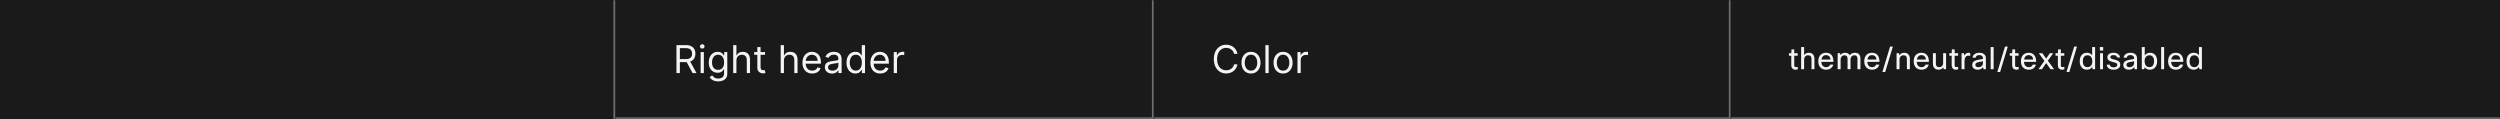 <svg width="1300" height="62" viewBox="0 0 1300 62" fill="none" xmlns="http://www.w3.org/2000/svg">
<rect x="0" y="0" width="1300" height="62" fill="#333333" stroke="none"/>
<mask id="path-1-inside-1_1703_15860" fill="white">
<path d="M0 0H320V62H0V0Z"/>
</mask>
<path d="M0 0H320V62H0V0Z" fill="#1A1A1A"/>
<path d="M319 0V62H321V0H319Z" fill="#707070" mask="url(#path-1-inside-1_1703_15860)"/>
<mask id="path-3-inside-2_1703_15860" fill="white">
<path d="M320 0H600V62H320V0Z"/>
</mask>
<path d="M320 0H600V62H320V0Z" fill="#1A1A1A"/>
<path d="M600 62V63H601V62H600ZM599 0V62H601V0H599ZM600 61H320V63H600V61Z" fill="#707070" mask="url(#path-3-inside-2_1703_15860)"/>
<path d="M351.761 38V23.454H356.676C357.813 23.454 358.745 23.649 359.474 24.037C360.204 24.421 360.743 24.948 361.094 25.621C361.444 26.293 361.619 27.058 361.619 27.915C361.619 28.772 361.444 29.532 361.094 30.195C360.743 30.858 360.206 31.378 359.482 31.757C358.757 32.131 357.831 32.318 356.705 32.318H352.727V30.727H356.648C357.424 30.727 358.049 30.614 358.523 30.386C359.001 30.159 359.347 29.837 359.56 29.421C359.777 28.999 359.886 28.497 359.886 27.915C359.886 27.332 359.777 26.823 359.56 26.388C359.342 25.952 358.994 25.616 358.516 25.379C358.037 25.138 357.405 25.017 356.619 25.017H353.523V38H351.761ZM358.608 31.466L362.188 38H360.142L356.619 31.466H358.608ZM364.327 38V27.091H366.003V38H364.327ZM365.179 25.273C364.853 25.273 364.571 25.162 364.334 24.939C364.102 24.716 363.986 24.449 363.986 24.136C363.986 23.824 364.102 23.556 364.334 23.334C364.571 23.111 364.853 23 365.179 23C365.506 23 365.785 23.111 366.017 23.334C366.254 23.556 366.373 23.824 366.373 24.136C366.373 24.449 366.254 24.716 366.017 24.939C365.785 25.162 365.506 25.273 365.179 25.273ZM373.477 42.318C372.667 42.318 371.971 42.214 371.388 42.006C370.806 41.802 370.321 41.532 369.933 41.196C369.549 40.865 369.244 40.51 369.016 40.131L370.352 39.193C370.503 39.392 370.695 39.619 370.927 39.875C371.159 40.135 371.476 40.36 371.879 40.55C372.286 40.744 372.818 40.841 373.477 40.841C374.357 40.841 375.084 40.628 375.657 40.202C376.23 39.776 376.516 39.108 376.516 38.199V35.983H376.374C376.251 36.182 376.076 36.428 375.849 36.722C375.626 37.01 375.304 37.269 374.883 37.496C374.466 37.718 373.903 37.83 373.192 37.83C372.312 37.83 371.521 37.621 370.82 37.205C370.124 36.788 369.573 36.182 369.165 35.386C368.763 34.591 368.562 33.625 368.562 32.489C368.562 31.371 368.758 30.398 369.151 29.57C369.544 28.736 370.091 28.092 370.792 27.638C371.493 27.178 372.302 26.949 373.221 26.949C373.931 26.949 374.495 27.067 374.911 27.304C375.333 27.536 375.655 27.801 375.877 28.099C376.104 28.393 376.28 28.634 376.403 28.824H376.573V27.091H378.192V38.312C378.192 39.25 377.979 40.012 377.553 40.599C377.132 41.191 376.564 41.624 375.849 41.899C375.138 42.178 374.348 42.318 373.477 42.318ZM373.42 36.324C374.092 36.324 374.66 36.17 375.124 35.862C375.588 35.554 375.941 35.112 376.183 34.534C376.424 33.956 376.545 33.265 376.545 32.46C376.545 31.674 376.426 30.981 376.19 30.379C375.953 29.778 375.603 29.307 375.138 28.966C374.674 28.625 374.102 28.454 373.42 28.454C372.71 28.454 372.118 28.634 371.644 28.994C371.175 29.354 370.823 29.837 370.586 30.443C370.354 31.049 370.238 31.722 370.238 32.46C370.238 33.218 370.356 33.888 370.593 34.47C370.835 35.048 371.19 35.502 371.658 35.834C372.132 36.16 372.719 36.324 373.42 36.324ZM382.937 31.438V38H381.261V23.454H382.937V28.796H383.079C383.335 28.232 383.718 27.785 384.229 27.453C384.746 27.117 385.432 26.949 386.289 26.949C387.032 26.949 387.683 27.098 388.242 27.396C388.801 27.69 389.234 28.142 389.542 28.753C389.854 29.359 390.011 30.131 390.011 31.068V38H388.335V31.182C388.335 30.315 388.11 29.645 387.66 29.172C387.215 28.694 386.597 28.454 385.806 28.454C385.257 28.454 384.764 28.57 384.329 28.803C383.898 29.035 383.557 29.373 383.306 29.818C383.06 30.263 382.937 30.803 382.937 31.438ZM397.821 27.091V28.511H392.168V27.091H397.821ZM393.816 24.477H395.492V34.875C395.492 35.349 395.56 35.704 395.698 35.94C395.84 36.172 396.02 36.329 396.238 36.409C396.46 36.485 396.694 36.523 396.941 36.523C397.125 36.523 397.277 36.513 397.395 36.494C397.514 36.471 397.608 36.452 397.679 36.438L398.02 37.943C397.907 37.986 397.748 38.028 397.544 38.071C397.341 38.118 397.083 38.142 396.77 38.142C396.297 38.142 395.833 38.04 395.378 37.837C394.928 37.633 394.554 37.323 394.256 36.906C393.962 36.49 393.816 35.964 393.816 35.33V24.477ZM407.644 31.438V38H405.968V23.454H407.644V28.796H407.786C408.042 28.232 408.425 27.785 408.936 27.453C409.453 27.117 410.139 26.949 410.996 26.949C411.739 26.949 412.391 27.098 412.949 27.396C413.508 27.69 413.941 28.142 414.249 28.753C414.561 29.359 414.718 30.131 414.718 31.068V38H413.042V31.182C413.042 30.315 412.817 29.645 412.367 29.172C411.922 28.694 411.304 28.454 410.513 28.454C409.964 28.454 409.471 28.57 409.036 28.803C408.605 29.035 408.264 29.373 408.013 29.818C407.767 30.263 407.644 30.803 407.644 31.438ZM422.358 38.227C421.307 38.227 420.4 37.995 419.638 37.531C418.88 37.062 418.295 36.409 417.884 35.571C417.476 34.728 417.273 33.748 417.273 32.631C417.273 31.513 417.476 30.528 417.884 29.676C418.295 28.819 418.868 28.151 419.602 27.673C420.341 27.19 421.203 26.949 422.188 26.949C422.756 26.949 423.317 27.044 423.871 27.233C424.425 27.422 424.929 27.73 425.384 28.156C425.838 28.578 426.2 29.136 426.47 29.832C426.74 30.528 426.875 31.385 426.875 32.403V33.114H418.466V31.665H425.17C425.17 31.049 425.047 30.5 424.801 30.017C424.56 29.534 424.214 29.153 423.764 28.874C423.319 28.594 422.794 28.454 422.188 28.454C421.52 28.454 420.942 28.62 420.455 28.952C419.972 29.278 419.6 29.704 419.339 30.23C419.079 30.756 418.949 31.319 418.949 31.921V32.886C418.949 33.71 419.091 34.409 419.375 34.981C419.664 35.55 420.064 35.983 420.575 36.281C421.087 36.575 421.681 36.722 422.358 36.722C422.798 36.722 423.196 36.66 423.551 36.537C423.911 36.409 424.221 36.22 424.482 35.969C424.742 35.713 424.943 35.396 425.085 35.017L426.705 35.472C426.534 36.021 426.248 36.504 425.845 36.92C425.443 37.332 424.946 37.654 424.354 37.886C423.762 38.114 423.097 38.227 422.358 38.227ZM432.635 38.256C431.944 38.256 431.316 38.126 430.753 37.865C430.189 37.6 429.742 37.219 429.411 36.722C429.079 36.22 428.913 35.614 428.913 34.903C428.913 34.278 429.036 33.772 429.283 33.383C429.529 32.99 429.858 32.683 430.27 32.46C430.682 32.238 431.136 32.072 431.634 31.963C432.135 31.849 432.64 31.759 433.146 31.693C433.809 31.608 434.347 31.544 434.759 31.501C435.175 31.454 435.478 31.376 435.668 31.267C435.862 31.158 435.959 30.969 435.959 30.699V30.642C435.959 29.941 435.767 29.397 435.384 29.009C435.005 28.62 434.429 28.426 433.658 28.426C432.857 28.426 432.23 28.601 431.776 28.952C431.321 29.302 431.001 29.676 430.817 30.074L429.226 29.506C429.51 28.843 429.889 28.327 430.362 27.957C430.84 27.583 431.361 27.323 431.925 27.176C432.493 27.025 433.052 26.949 433.601 26.949C433.951 26.949 434.354 26.991 434.808 27.077C435.268 27.157 435.71 27.325 436.136 27.581C436.567 27.837 436.925 28.223 437.209 28.739C437.493 29.255 437.635 29.946 437.635 30.812V38H435.959V36.523H435.874C435.76 36.76 435.571 37.013 435.305 37.283C435.04 37.553 434.688 37.782 434.247 37.972C433.807 38.161 433.269 38.256 432.635 38.256ZM432.891 36.75C433.554 36.75 434.112 36.62 434.567 36.359C435.026 36.099 435.372 35.763 435.604 35.351C435.84 34.939 435.959 34.506 435.959 34.051V32.517C435.888 32.602 435.732 32.68 435.49 32.751C435.253 32.818 434.979 32.877 434.666 32.929C434.358 32.976 434.058 33.019 433.764 33.057C433.475 33.09 433.241 33.118 433.061 33.142C432.625 33.199 432.218 33.291 431.839 33.419C431.465 33.542 431.162 33.729 430.93 33.98C430.703 34.226 430.589 34.562 430.589 34.989C430.589 35.571 430.805 36.011 431.236 36.31C431.671 36.603 432.223 36.75 432.891 36.75ZM444.814 38.227C443.904 38.227 443.102 37.998 442.406 37.538C441.71 37.074 441.165 36.421 440.772 35.578C440.379 34.731 440.183 33.729 440.183 32.574C440.183 31.428 440.379 30.434 440.772 29.591C441.165 28.748 441.712 28.097 442.413 27.638C443.114 27.178 443.923 26.949 444.842 26.949C445.552 26.949 446.113 27.067 446.525 27.304C446.942 27.536 447.259 27.801 447.477 28.099C447.699 28.393 447.872 28.634 447.995 28.824H448.137V23.454H449.814V38H448.194V36.324H447.995C447.872 36.523 447.697 36.774 447.47 37.077C447.243 37.375 446.918 37.642 446.497 37.879C446.075 38.111 445.514 38.227 444.814 38.227ZM445.041 36.722C445.713 36.722 446.281 36.546 446.745 36.196C447.209 35.841 447.562 35.351 447.804 34.726C448.045 34.096 448.166 33.369 448.166 32.545C448.166 31.731 448.047 31.018 447.811 30.408C447.574 29.792 447.224 29.314 446.76 28.973C446.296 28.627 445.723 28.454 445.041 28.454C444.331 28.454 443.739 28.637 443.265 29.001C442.797 29.361 442.444 29.851 442.207 30.472C441.975 31.087 441.859 31.778 441.859 32.545C441.859 33.322 441.977 34.028 442.214 34.662C442.456 35.292 442.811 35.794 443.279 36.168C443.753 36.537 444.34 36.722 445.041 36.722ZM457.69 38.227C456.639 38.227 455.732 37.995 454.97 37.531C454.212 37.062 453.627 36.409 453.216 35.571C452.808 34.728 452.605 33.748 452.605 32.631C452.605 31.513 452.808 30.528 453.216 29.676C453.627 28.819 454.2 28.151 454.934 27.673C455.673 27.19 456.535 26.949 457.52 26.949C458.088 26.949 458.649 27.044 459.203 27.233C459.757 27.422 460.261 27.73 460.716 28.156C461.17 28.578 461.532 29.136 461.802 29.832C462.072 30.528 462.207 31.385 462.207 32.403V33.114H453.798V31.665H460.502C460.502 31.049 460.379 30.5 460.133 30.017C459.892 29.534 459.546 29.153 459.096 28.874C458.651 28.594 458.126 28.454 457.52 28.454C456.852 28.454 456.274 28.62 455.787 28.952C455.304 29.278 454.932 29.704 454.672 30.23C454.411 30.756 454.281 31.319 454.281 31.921V32.886C454.281 33.71 454.423 34.409 454.707 34.981C454.996 35.55 455.396 35.983 455.907 36.281C456.419 36.575 457.013 36.722 457.69 36.722C458.13 36.722 458.528 36.66 458.883 36.537C459.243 36.409 459.553 36.22 459.814 35.969C460.074 35.713 460.275 35.396 460.417 35.017L462.037 35.472C461.866 36.021 461.58 36.504 461.177 36.92C460.775 37.332 460.278 37.654 459.686 37.886C459.094 38.114 458.429 38.227 457.69 38.227ZM464.757 38V27.091H466.376V28.739H466.49C466.689 28.199 467.048 27.761 467.569 27.425C468.09 27.088 468.677 26.921 469.331 26.921C469.454 26.921 469.608 26.923 469.792 26.928C469.977 26.932 470.117 26.939 470.211 26.949V28.653C470.154 28.639 470.024 28.618 469.821 28.59C469.622 28.556 469.411 28.54 469.189 28.54C468.658 28.54 468.185 28.651 467.768 28.874C467.356 29.091 467.029 29.394 466.788 29.783C466.551 30.166 466.433 30.604 466.433 31.097V38H464.757Z" fill="white" fill-opacity="0.95"/>
<mask id="path-6-inside-3_1703_15860" fill="white">
<path d="M600 0H900V62H600V0Z"/>
</mask>
<path d="M600 0H900V62H600V0Z" fill="#1A1A1A"/>
<path d="M900 62V63H901V62H900ZM899 0V62H901V0H899ZM900 61H600V63H900V61Z" fill="#707070" mask="url(#path-6-inside-3_1703_15860)"/>
<path d="M643.466 28H641.705C641.6 27.493 641.418 27.048 641.158 26.665C640.902 26.281 640.589 25.959 640.22 25.699C639.856 25.434 639.451 25.235 639.006 25.102C638.561 24.97 638.097 24.903 637.614 24.903C636.733 24.903 635.935 25.126 635.22 25.571C634.51 26.016 633.944 26.672 633.523 27.538C633.106 28.405 632.898 29.468 632.898 30.727C632.898 31.987 633.106 33.05 633.523 33.916C633.944 34.783 634.51 35.438 635.22 35.883C635.935 36.329 636.733 36.551 637.614 36.551C638.097 36.551 638.561 36.485 639.006 36.352C639.451 36.22 639.856 36.023 640.22 35.763C640.589 35.498 640.902 35.173 641.158 34.79C641.418 34.401 641.6 33.956 641.705 33.455H643.466C643.333 34.198 643.092 34.863 642.741 35.45C642.391 36.037 641.955 36.537 641.435 36.949C640.914 37.356 640.329 37.666 639.68 37.879C639.036 38.092 638.348 38.199 637.614 38.199C636.373 38.199 635.27 37.896 634.304 37.29C633.338 36.684 632.578 35.822 632.024 34.705C631.47 33.587 631.193 32.261 631.193 30.727C631.193 29.193 631.47 27.867 632.024 26.75C632.578 25.633 633.338 24.771 634.304 24.165C635.27 23.559 636.373 23.256 637.614 23.256C638.348 23.256 639.036 23.362 639.68 23.575C640.329 23.788 640.914 24.101 641.435 24.513C641.955 24.92 642.391 25.417 642.741 26.004C643.092 26.587 643.333 27.252 643.466 28ZM650.517 38.227C649.532 38.227 648.668 37.993 647.924 37.524C647.186 37.055 646.608 36.4 646.191 35.557C645.779 34.714 645.574 33.729 645.574 32.602C645.574 31.466 645.779 30.474 646.191 29.626C646.608 28.779 647.186 28.121 647.924 27.652C648.668 27.183 649.532 26.949 650.517 26.949C651.502 26.949 652.363 27.183 653.102 27.652C653.845 28.121 654.423 28.779 654.835 29.626C655.252 30.474 655.46 31.466 655.46 32.602C655.46 33.729 655.252 34.714 654.835 35.557C654.423 36.4 653.845 37.055 653.102 37.524C652.363 37.993 651.502 38.227 650.517 38.227ZM650.517 36.722C651.265 36.722 651.88 36.53 652.363 36.146C652.846 35.763 653.204 35.258 653.436 34.633C653.668 34.008 653.784 33.331 653.784 32.602C653.784 31.873 653.668 31.194 653.436 30.564C653.204 29.934 652.846 29.425 652.363 29.037C651.88 28.649 651.265 28.454 650.517 28.454C649.769 28.454 649.153 28.649 648.67 29.037C648.187 29.425 647.83 29.934 647.598 30.564C647.366 31.194 647.25 31.873 647.25 32.602C647.25 33.331 647.366 34.008 647.598 34.633C647.83 35.258 648.187 35.763 648.67 36.146C649.153 36.53 649.769 36.722 650.517 36.722ZM659.695 23.454V38H658.018V23.454H659.695ZM667.196 38.227C666.212 38.227 665.347 37.993 664.604 37.524C663.865 37.055 663.288 36.4 662.871 35.557C662.459 34.714 662.253 33.729 662.253 32.602C662.253 31.466 662.459 30.474 662.871 29.626C663.288 28.779 663.865 28.121 664.604 27.652C665.347 27.183 666.212 26.949 667.196 26.949C668.181 26.949 669.043 27.183 669.782 27.652C670.525 28.121 671.103 28.779 671.515 29.626C671.931 30.474 672.14 31.466 672.14 32.602C672.14 33.729 671.931 34.714 671.515 35.557C671.103 36.4 670.525 37.055 669.782 37.524C669.043 37.993 668.181 38.227 667.196 38.227ZM667.196 36.722C667.944 36.722 668.56 36.53 669.043 36.146C669.526 35.763 669.883 35.258 670.115 34.633C670.347 34.008 670.463 33.331 670.463 32.602C670.463 31.873 670.347 31.194 670.115 30.564C669.883 29.934 669.526 29.425 669.043 29.037C668.56 28.649 667.944 28.454 667.196 28.454C666.448 28.454 665.833 28.649 665.35 29.037C664.867 29.425 664.509 29.934 664.277 30.564C664.045 31.194 663.929 31.873 663.929 32.602C663.929 33.331 664.045 34.008 664.277 34.633C664.509 35.258 664.867 35.763 665.35 36.146C665.833 36.53 666.448 36.722 667.196 36.722ZM674.698 38V27.091H676.317V28.739H676.431C676.63 28.199 676.99 27.761 677.511 27.425C678.031 27.088 678.619 26.921 679.272 26.921C679.395 26.921 679.549 26.923 679.734 26.928C679.918 26.932 680.058 26.939 680.153 26.949V28.653C680.096 28.639 679.966 28.618 679.762 28.59C679.563 28.556 679.353 28.54 679.13 28.54C678.6 28.54 678.126 28.651 677.71 28.874C677.298 29.091 676.971 29.394 676.729 29.783C676.493 30.166 676.374 30.604 676.374 31.097V38H674.698Z" fill="white" fill-opacity="0.95"/>
<mask id="path-9-inside-4_1703_15860" fill="white">
<path d="M900 0H1300V62H900V0Z"/>
</mask>
<path d="M900 0H1300V62H900V0Z" fill="#1A1A1A"/>
<path d="M1300 61H900V63H1300V61Z" fill="#707070" mask="url(#path-9-inside-4_1703_15860)"/>
<path d="M934.832 34.768V36.08C934.437 36.187 934.059 36.24 933.696 36.24C932.928 36.24 932.352 36 931.968 35.52C931.637 35.125 931.472 34.597 931.472 33.936V28.992H930.24V27.68H931.472L931.568 25.68H933.008V27.68H934.8V28.992H933.008V33.968C933.008 34.587 933.301 34.896 933.888 34.896C934.165 34.896 934.48 34.853 934.832 34.768ZM938.132 36H936.596V24.48H938.132V28.624C938.74 27.835 939.551 27.44 940.564 27.44C941.546 27.44 942.298 27.744 942.82 28.352C943.279 28.896 943.508 29.637 943.508 30.576V36H941.972V30.592C941.972 29.365 941.38 28.752 940.196 28.752C939.567 28.752 939.055 28.971 938.66 29.408C938.308 29.803 938.132 30.309 938.132 30.928V36ZM951.658 33.6H953.322C953.088 34.443 952.624 35.104 951.93 35.584C951.28 36.021 950.501 36.24 949.594 36.24C948.282 36.24 947.258 35.824 946.522 34.992C945.85 34.213 945.514 33.163 945.514 31.84C945.514 30.336 945.941 29.195 946.794 28.416C947.498 27.765 948.405 27.44 949.514 27.44C950.816 27.44 951.797 27.861 952.458 28.704C953.098 29.515 953.418 30.672 953.418 32.176H947.082C947.146 33.157 947.445 33.888 947.978 34.368C948.416 34.752 948.97 34.944 949.642 34.944C950.165 34.944 950.618 34.8 951.002 34.512C951.322 34.267 951.541 33.963 951.658 33.6ZM949.546 28.672C948.864 28.672 948.314 28.885 947.898 29.312C947.504 29.707 947.253 30.256 947.146 30.96H951.85C951.797 30.16 951.53 29.563 951.05 29.168C950.666 28.837 950.165 28.672 949.546 28.672ZM957.116 36H955.58V27.68H956.844L957.004 28.656C957.569 27.845 958.385 27.44 959.452 27.44C960.615 27.44 961.431 27.877 961.9 28.752C962.455 27.877 963.356 27.44 964.604 27.44C965.532 27.44 966.247 27.723 966.748 28.288C967.196 28.811 967.42 29.525 967.42 30.432V36H965.884V30.544C965.884 29.349 965.345 28.752 964.268 28.752C963.628 28.752 963.116 29.003 962.732 29.504C962.423 29.909 962.268 30.384 962.268 30.928V36H960.732V30.544C960.732 29.349 960.193 28.752 959.116 28.752C958.519 28.752 958.023 28.987 957.628 29.456C957.287 29.851 957.116 30.325 957.116 30.88V36ZM975.564 33.6H977.228C976.993 34.443 976.529 35.104 975.836 35.584C975.185 36.021 974.407 36.24 973.5 36.24C972.188 36.24 971.164 35.824 970.428 34.992C969.756 34.213 969.42 33.163 969.42 31.84C969.42 30.336 969.847 29.195 970.7 28.416C971.404 27.765 972.311 27.44 973.42 27.44C974.721 27.44 975.703 27.861 976.364 28.704C977.004 29.515 977.324 30.672 977.324 32.176H970.988C971.052 33.157 971.351 33.888 971.884 34.368C972.321 34.752 972.876 34.944 973.548 34.944C974.071 34.944 974.524 34.8 974.908 34.512C975.228 34.267 975.447 33.963 975.564 33.6ZM973.452 28.672C972.769 28.672 972.22 28.885 971.804 29.312C971.409 29.707 971.159 30.256 971.052 30.96H975.756C975.703 30.16 975.436 29.563 974.956 29.168C974.572 28.837 974.071 28.672 973.452 28.672ZM978.846 37.44L982.83 24.24H984.286L980.302 37.44H978.846ZM987.748 36H986.212V27.68H987.476L987.652 28.736C988.271 27.872 989.113 27.44 990.18 27.44C991.161 27.44 991.913 27.744 992.436 28.352C992.895 28.896 993.124 29.637 993.124 30.576V36H991.588V30.592C991.588 29.365 990.996 28.752 989.812 28.752C989.193 28.752 988.687 28.965 988.292 29.392C987.929 29.776 987.748 30.267 987.748 30.864V36ZM1001.27 33.6H1002.94C1002.7 34.443 1002.24 35.104 1001.55 35.584C1000.9 36.021 1000.12 36.24 999.21 36.24C997.898 36.24 996.874 35.824 996.138 34.992C995.466 34.213 995.13 33.163 995.13 31.84C995.13 30.336 995.557 29.195 996.41 28.416C997.114 27.765 998.021 27.44 999.13 27.44C1000.43 27.44 1001.41 27.861 1002.07 28.704C1002.71 29.515 1003.03 30.672 1003.03 32.176H996.698C996.762 33.157 997.061 33.888 997.594 34.368C998.031 34.752 998.586 34.944 999.258 34.944C999.781 34.944 1000.23 34.8 1000.62 34.512C1000.94 34.267 1001.16 33.963 1001.27 33.6ZM999.162 28.672C998.479 28.672 997.93 28.885 997.514 29.312C997.119 29.707 996.869 30.256 996.762 30.96H1001.47C1001.41 30.16 1001.15 29.563 1000.67 29.168C1000.28 28.837 999.781 28.672 999.162 28.672ZM1005.12 27.68H1006.65V33.136C1006.65 34.331 1007.23 34.928 1008.38 34.928C1009.08 34.928 1009.62 34.677 1010 34.176C1010.28 33.792 1010.43 33.317 1010.43 32.752V27.68H1011.96V36H1010.7L1010.52 35.04C1009.94 35.84 1009.1 36.24 1008.03 36.24C1007.08 36.24 1006.35 35.947 1005.84 35.36C1005.36 34.816 1005.12 34.064 1005.12 33.104V27.68ZM1018.24 34.768V36.08C1017.85 36.187 1017.47 36.24 1017.11 36.24C1016.34 36.24 1015.76 36 1015.38 35.52C1015.05 35.125 1014.88 34.597 1014.88 33.936V28.992H1013.65V27.68H1014.88L1014.98 25.68H1016.42V27.68H1018.21V28.992H1016.42V33.968C1016.42 34.587 1016.71 34.896 1017.3 34.896C1017.58 34.896 1017.89 34.853 1018.24 34.768ZM1021.54 36H1020.01V27.68H1021.27L1021.48 28.912C1021.95 27.931 1022.65 27.44 1023.59 27.44C1023.9 27.44 1024.2 27.477 1024.5 27.552V29.088C1024.14 28.992 1023.82 28.944 1023.53 28.944C1022.91 28.944 1022.42 29.195 1022.07 29.696C1021.72 30.197 1021.54 30.907 1021.54 31.824V36ZM1027.34 30H1025.71C1025.8 29.168 1026.19 28.523 1026.89 28.064C1027.52 27.648 1028.32 27.44 1029.28 27.44C1030.42 27.44 1031.29 27.739 1031.9 28.336C1032.41 28.848 1032.67 29.509 1032.67 30.32V36H1031.41L1031.21 34.864C1030.56 35.781 1029.64 36.24 1028.43 36.24C1027.48 36.24 1026.74 35.984 1026.21 35.472C1025.77 35.045 1025.55 34.507 1025.55 33.856C1025.55 33.035 1025.83 32.4 1026.4 31.952C1026.9 31.557 1027.67 31.269 1028.7 31.088L1031.13 30.672V30.256C1031.13 29.712 1030.95 29.301 1030.57 29.024C1030.24 28.779 1029.79 28.656 1029.21 28.656C1028.08 28.656 1027.46 29.104 1027.34 30ZM1028.8 34.944C1029.45 34.944 1030.01 34.731 1030.49 34.304C1030.92 33.909 1031.13 33.456 1031.13 32.944V31.872L1029.07 32.24C1028.31 32.368 1027.8 32.565 1027.52 32.832C1027.29 33.045 1027.18 33.333 1027.18 33.696C1027.18 34.101 1027.32 34.411 1027.6 34.624C1027.88 34.837 1028.28 34.944 1028.8 34.944ZM1036.68 24.48V36H1035.15V24.48H1036.68ZM1038.61 37.44L1042.59 24.24H1044.05L1040.06 37.44H1038.61ZM1049.69 34.768V36.08C1049.29 36.187 1048.91 36.24 1048.55 36.24C1047.78 36.24 1047.21 36 1046.82 35.52C1046.49 35.125 1046.33 34.597 1046.33 33.936V28.992H1045.1V27.68H1046.33L1046.42 25.68H1047.86V27.68H1049.66V28.992H1047.86V33.968C1047.86 34.587 1048.16 34.896 1048.74 34.896C1049.02 34.896 1049.34 34.853 1049.69 34.768ZM1057.04 33.6H1058.7C1058.47 34.443 1058 35.104 1057.31 35.584C1056.66 36.021 1055.88 36.24 1054.97 36.24C1053.66 36.24 1052.64 35.824 1051.9 34.992C1051.23 34.213 1050.89 33.163 1050.89 31.84C1050.89 30.336 1051.32 29.195 1052.17 28.416C1052.88 27.765 1053.78 27.44 1054.89 27.44C1056.19 27.44 1057.18 27.861 1057.84 28.704C1058.48 29.515 1058.8 30.672 1058.8 32.176H1052.46C1052.53 33.157 1052.82 33.888 1053.36 34.368C1053.79 34.752 1054.35 34.944 1055.02 34.944C1055.54 34.944 1056 34.8 1056.38 34.512C1056.7 34.267 1056.92 33.963 1057.04 33.6ZM1054.93 28.672C1054.24 28.672 1053.69 28.885 1053.28 29.312C1052.88 29.707 1052.63 30.256 1052.53 30.96H1057.23C1057.18 30.16 1056.91 29.563 1056.43 29.168C1056.05 28.837 1055.54 28.672 1054.93 28.672ZM1067.66 27.68L1064.88 31.568L1068.14 36H1066.27L1064.01 32.784L1061.81 36H1060L1063.1 31.68L1060.19 27.68H1062.03L1064.01 30.48L1065.9 27.68H1067.66ZM1073.46 34.768V36.08C1073.06 36.187 1072.69 36.24 1072.32 36.24C1071.56 36.24 1070.98 36 1070.6 35.52C1070.26 35.125 1070.1 34.597 1070.1 33.936V28.992H1068.87V27.68H1070.1L1070.2 25.68H1071.64V27.68H1073.43V28.992H1071.64V33.968C1071.64 34.587 1071.93 34.896 1072.52 34.896C1072.79 34.896 1073.11 34.853 1073.46 34.768ZM1074.58 37.44L1078.57 24.24H1080.02L1076.04 37.44H1074.58ZM1089.45 36H1088.19L1087.92 34.832C1087.28 35.771 1086.36 36.24 1085.15 36.24C1083.99 36.24 1083.07 35.819 1082.4 34.976C1081.78 34.197 1081.47 33.168 1081.47 31.888C1081.47 30.341 1081.86 29.179 1082.65 28.4C1083.32 27.76 1084.18 27.44 1085.25 27.44C1086.4 27.44 1087.29 27.872 1087.92 28.736V24.48H1089.45V36ZM1083.07 31.92C1083.07 32.955 1083.33 33.739 1083.84 34.272C1084.26 34.709 1084.81 34.928 1085.49 34.928C1086.32 34.928 1086.96 34.613 1087.42 33.984C1087.81 33.44 1088 32.757 1088 31.936C1088 30.859 1087.74 30.037 1087.23 29.472C1086.79 28.992 1086.21 28.752 1085.49 28.752C1084.68 28.752 1084.06 29.045 1083.65 29.632C1083.26 30.165 1083.07 30.928 1083.07 31.92ZM1093.65 26.288H1091.92V24.48H1093.65V26.288ZM1093.56 36H1092.02V27.68H1093.56V36ZM1100.99 33.744C1100.99 33.275 1100.74 32.923 1100.25 32.688C1099.96 32.56 1099.4 32.4 1098.57 32.208C1097.55 31.984 1096.81 31.659 1096.38 31.232C1096.01 30.869 1095.83 30.395 1095.83 29.808C1095.83 29.029 1096.15 28.432 1096.78 28.016C1097.34 27.632 1098.11 27.44 1099.07 27.44C1100.06 27.44 1100.86 27.685 1101.48 28.176C1102.01 28.603 1102.35 29.168 1102.47 29.872H1100.91C1100.72 29.061 1100.11 28.656 1099.05 28.656C1098.46 28.656 1098.03 28.763 1097.74 28.976C1097.5 29.157 1097.39 29.387 1097.39 29.664C1097.39 30.005 1097.51 30.261 1097.77 30.432C1098.04 30.603 1098.55 30.773 1099.32 30.944C1100.49 31.2 1101.31 31.515 1101.77 31.888C1102.28 32.304 1102.54 32.885 1102.54 33.632C1102.54 34.464 1102.2 35.12 1101.51 35.6C1100.89 36.027 1100.08 36.24 1099.07 36.24C1097.96 36.24 1097.08 35.973 1096.43 35.44C1095.86 34.971 1095.55 34.363 1095.48 33.616H1097.05C1097.22 34.555 1097.9 35.024 1099.08 35.024C1099.72 35.024 1100.22 34.885 1100.57 34.608C1100.85 34.384 1100.99 34.096 1100.99 33.744ZM1105.93 30H1104.29C1104.38 29.168 1104.77 28.523 1105.48 28.064C1106.11 27.648 1106.9 27.44 1107.86 27.44C1109 27.44 1109.88 27.739 1110.49 28.336C1111 28.848 1111.25 29.509 1111.25 30.32V36H1109.99L1109.8 34.864C1109.15 35.781 1108.22 36.24 1107.01 36.24C1106.06 36.24 1105.32 35.984 1104.79 35.472C1104.35 35.045 1104.13 34.507 1104.13 33.856C1104.13 33.035 1104.42 32.4 1104.98 31.952C1105.48 31.557 1106.25 31.269 1107.29 31.088L1109.72 30.672V30.256C1109.72 29.712 1109.53 29.301 1109.16 29.024C1108.83 28.779 1108.37 28.656 1107.8 28.656C1106.67 28.656 1106.04 29.104 1105.93 30ZM1107.38 34.944C1108.03 34.944 1108.6 34.731 1109.08 34.304C1109.5 33.909 1109.72 33.456 1109.72 32.944V31.872L1107.65 32.24C1106.9 32.368 1106.38 32.565 1106.1 32.832C1105.88 33.045 1105.77 33.333 1105.77 33.696C1105.77 34.101 1105.9 34.411 1106.18 34.624C1106.46 34.837 1106.86 34.944 1107.38 34.944ZM1114.99 36H1113.73V24.48H1115.27V28.832C1115.92 27.904 1116.84 27.44 1118.05 27.44C1119.24 27.44 1120.17 27.867 1120.83 28.72C1121.42 29.488 1121.71 30.507 1121.71 31.776C1121.71 33.28 1121.31 34.432 1120.51 35.232C1119.84 35.904 1118.98 36.24 1117.94 36.24C1116.75 36.24 1115.85 35.792 1115.23 34.896L1114.99 36ZM1120.11 31.744C1120.11 30.699 1119.85 29.915 1119.33 29.392C1118.91 28.965 1118.37 28.752 1117.7 28.752C1116.92 28.752 1116.3 29.035 1115.84 29.6C1115.4 30.144 1115.19 30.859 1115.19 31.744C1115.19 32.811 1115.45 33.627 1115.97 34.192C1116.41 34.683 1116.98 34.928 1117.7 34.928C1118.5 34.928 1119.11 34.635 1119.52 34.048C1119.92 33.504 1120.11 32.736 1120.11 31.744ZM1125.34 24.48V36H1123.8V24.48H1125.34ZM1133.57 33.6H1135.23C1134.99 34.443 1134.53 35.104 1133.84 35.584C1133.19 36.021 1132.41 36.24 1131.5 36.24C1130.19 36.24 1129.17 35.824 1128.43 34.992C1127.76 34.213 1127.42 33.163 1127.42 31.84C1127.42 30.336 1127.85 29.195 1128.7 28.416C1129.41 27.765 1130.31 27.44 1131.42 27.44C1132.72 27.44 1133.7 27.861 1134.37 28.704C1135.01 29.515 1135.33 30.672 1135.33 32.176H1128.99C1129.05 33.157 1129.35 33.888 1129.89 34.368C1130.32 34.752 1130.88 34.944 1131.55 34.944C1132.07 34.944 1132.53 34.8 1132.91 34.512C1133.23 34.267 1133.45 33.963 1133.57 33.6ZM1131.45 28.672C1130.77 28.672 1130.22 28.885 1129.81 29.312C1129.41 29.707 1129.16 30.256 1129.05 30.96H1133.76C1133.7 30.16 1133.44 29.563 1132.96 29.168C1132.57 28.837 1132.07 28.672 1131.45 28.672ZM1144.99 36H1143.73L1143.45 34.832C1142.81 35.771 1141.89 36.24 1140.69 36.24C1139.52 36.24 1138.61 35.819 1137.93 34.976C1137.32 34.197 1137.01 33.168 1137.01 31.888C1137.01 30.341 1137.4 29.179 1138.19 28.4C1138.85 27.76 1139.72 27.44 1140.78 27.44C1141.93 27.44 1142.83 27.872 1143.45 28.736V24.48H1144.99V36ZM1138.61 31.92C1138.61 32.955 1138.86 33.739 1139.37 34.272C1139.8 34.709 1140.35 34.928 1141.02 34.928C1141.85 34.928 1142.5 34.613 1142.96 33.984C1143.34 33.44 1143.53 32.757 1143.53 31.936C1143.53 30.859 1143.28 30.037 1142.77 29.472C1142.33 28.992 1141.75 28.752 1141.02 28.752C1140.21 28.752 1139.6 29.045 1139.18 29.632C1138.8 30.165 1138.61 30.928 1138.61 31.92Z" fill="white" fill-opacity="0.95"/>
</svg>
